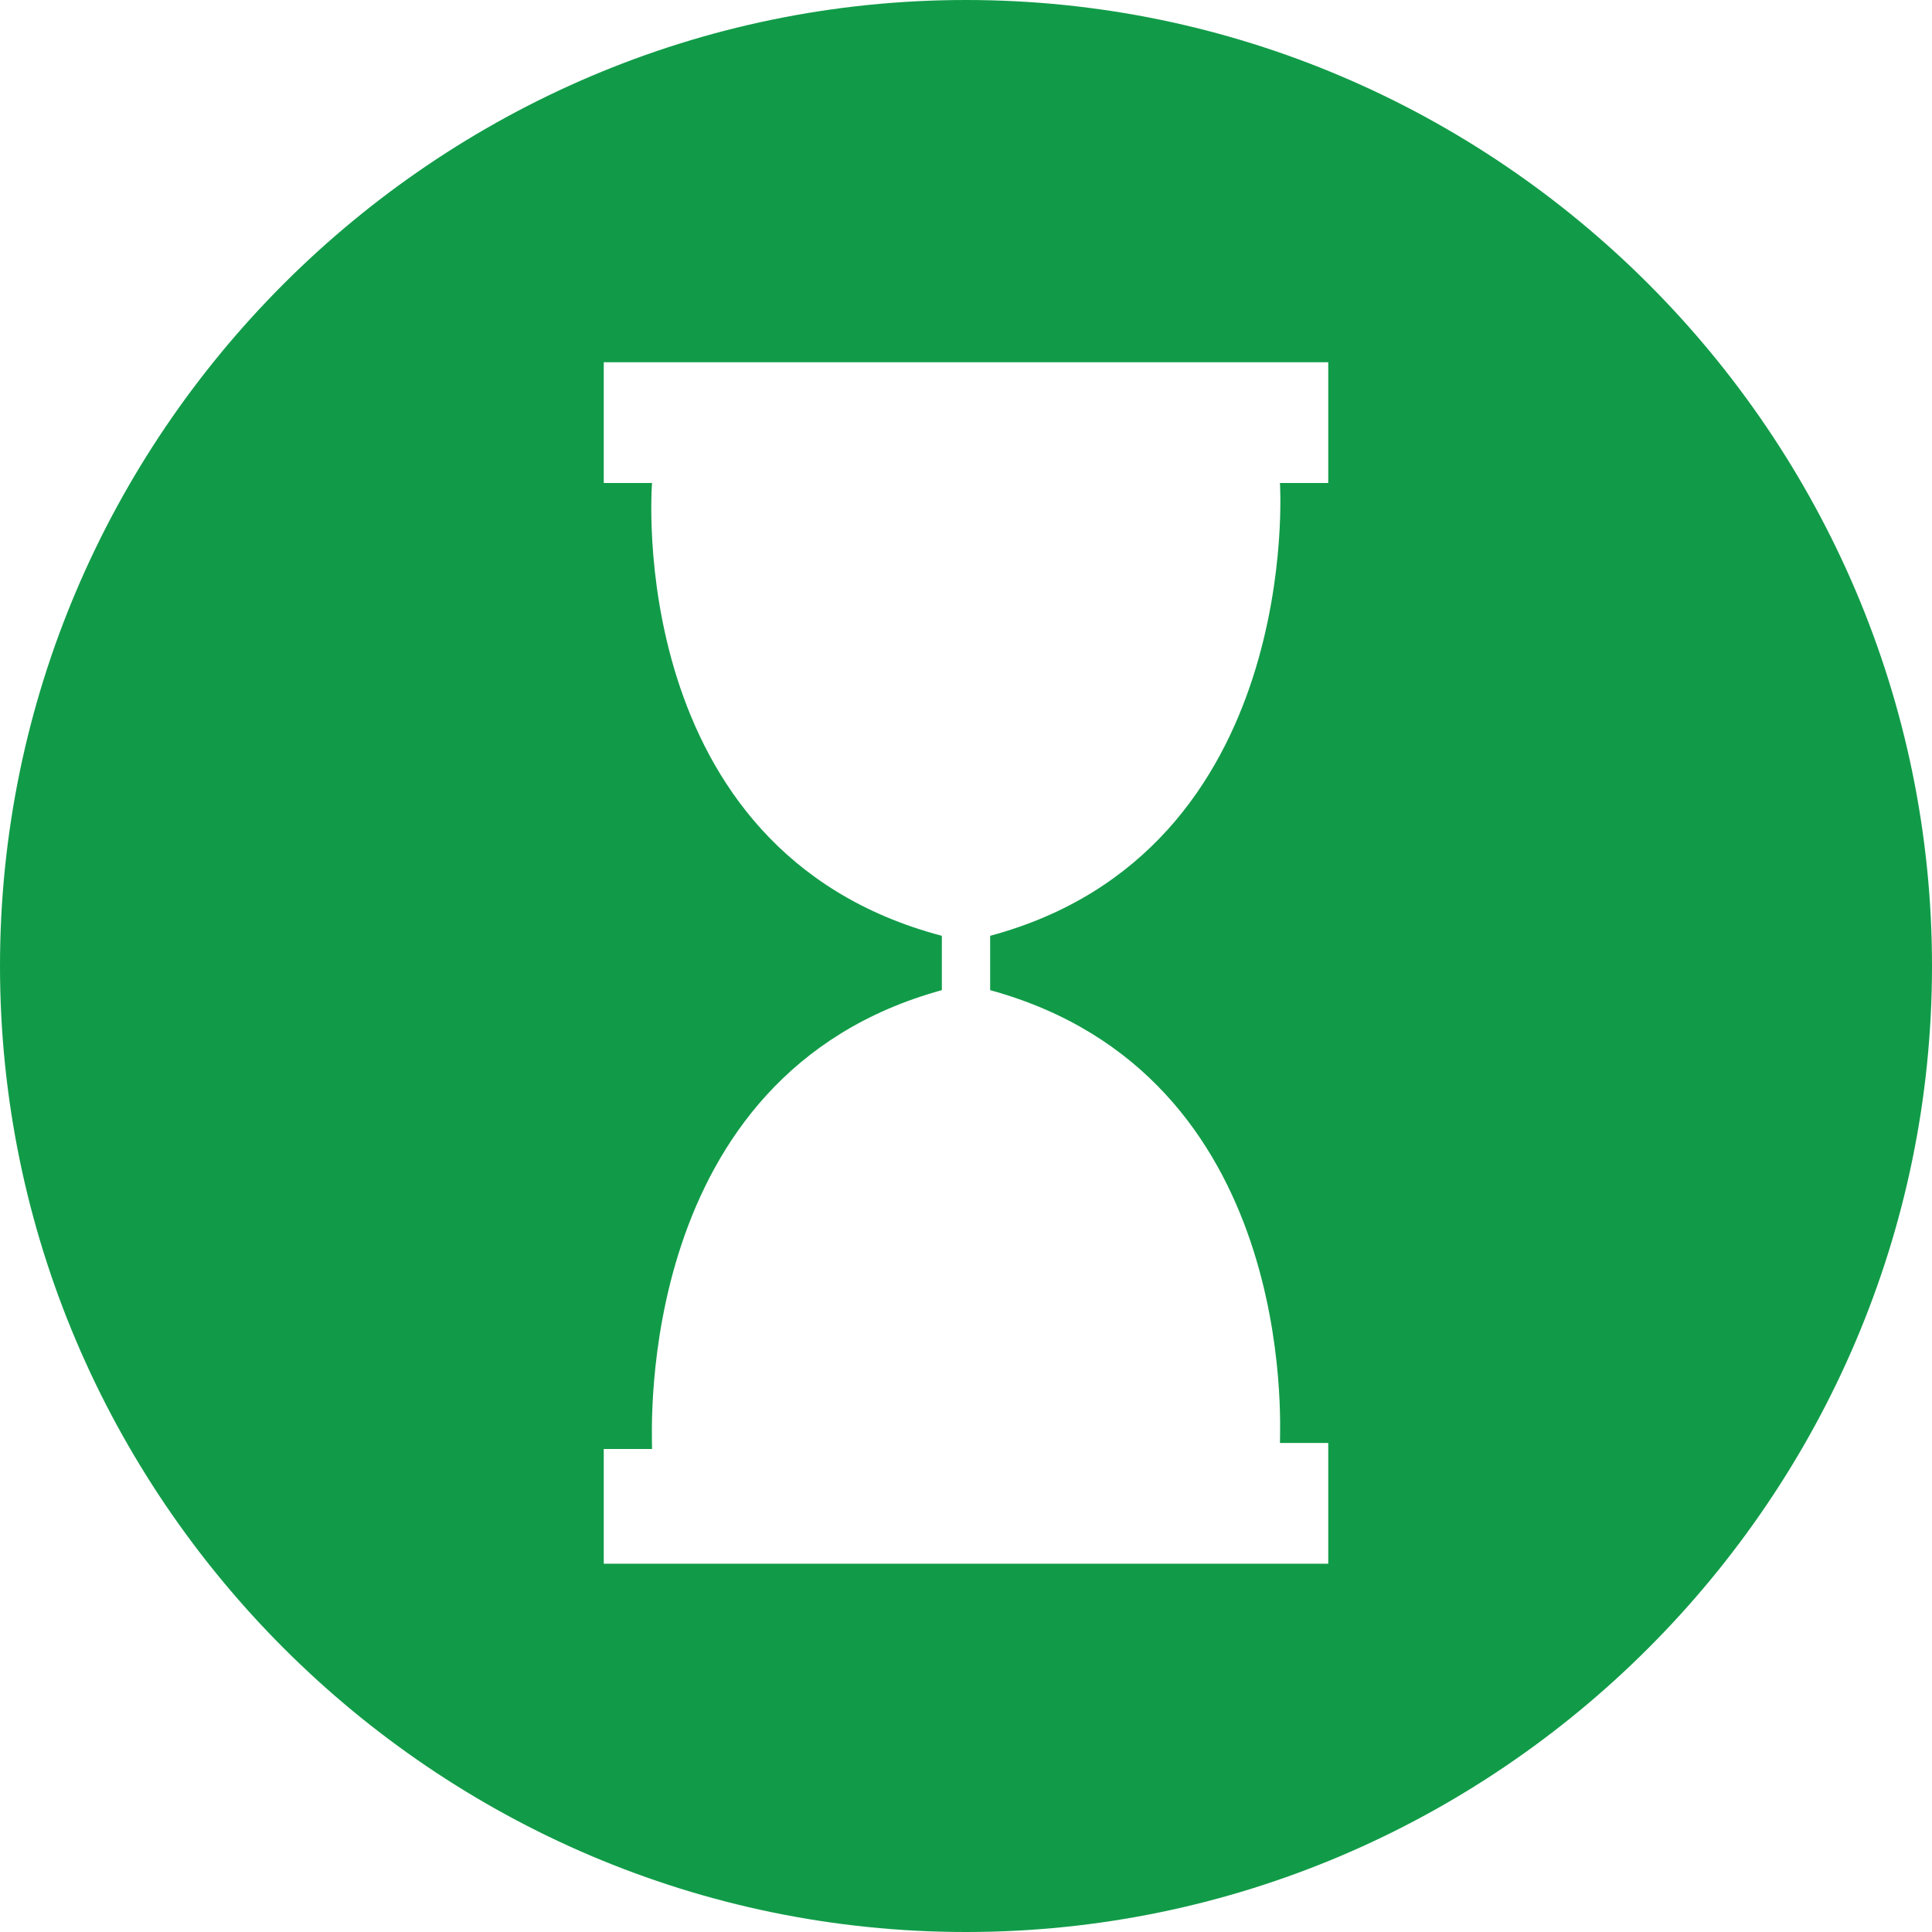 <?xml version="1.0" encoding="utf-8"?>
<!-- Generator: Adobe Illustrator 17.1.0, SVG Export Plug-In . SVG Version: 6.00 Build 0)  -->
<!DOCTYPE svg PUBLIC "-//W3C//DTD SVG 1.1//EN" "http://www.w3.org/Graphics/SVG/1.1/DTD/svg11.dtd">
<svg version="1.1" id="søknad_copy_2" xmlns="http://www.w3.org/2000/svg" xmlns:xlink="http://www.w3.org/1999/xlink" x="0px"
	 y="0px" width="32px" height="32px" viewBox="0 0 32 32" enable-background="new 0 0 32 32" xml:space="preserve">
<path fill="#119B48" d="M16,0C7.2,0,0,7.2,0,16c0,8.8,7.2,16,16,16s16-7.2,16-16C32,7.2,24.8,0,16,0z M22,8h-0.8
	c0,0,0.4,6.1-4.8,7.5v0v0.9v0c5.1,1.4,4.8,7.2,4.8,7.5H22v2H10v-1.9h0.8c0-0.3-0.3-6.2,4.8-7.6v0v-0.9v0C10.3,14.1,10.8,8,10.8,8H10
	V6h12V8z"/>
</svg>
